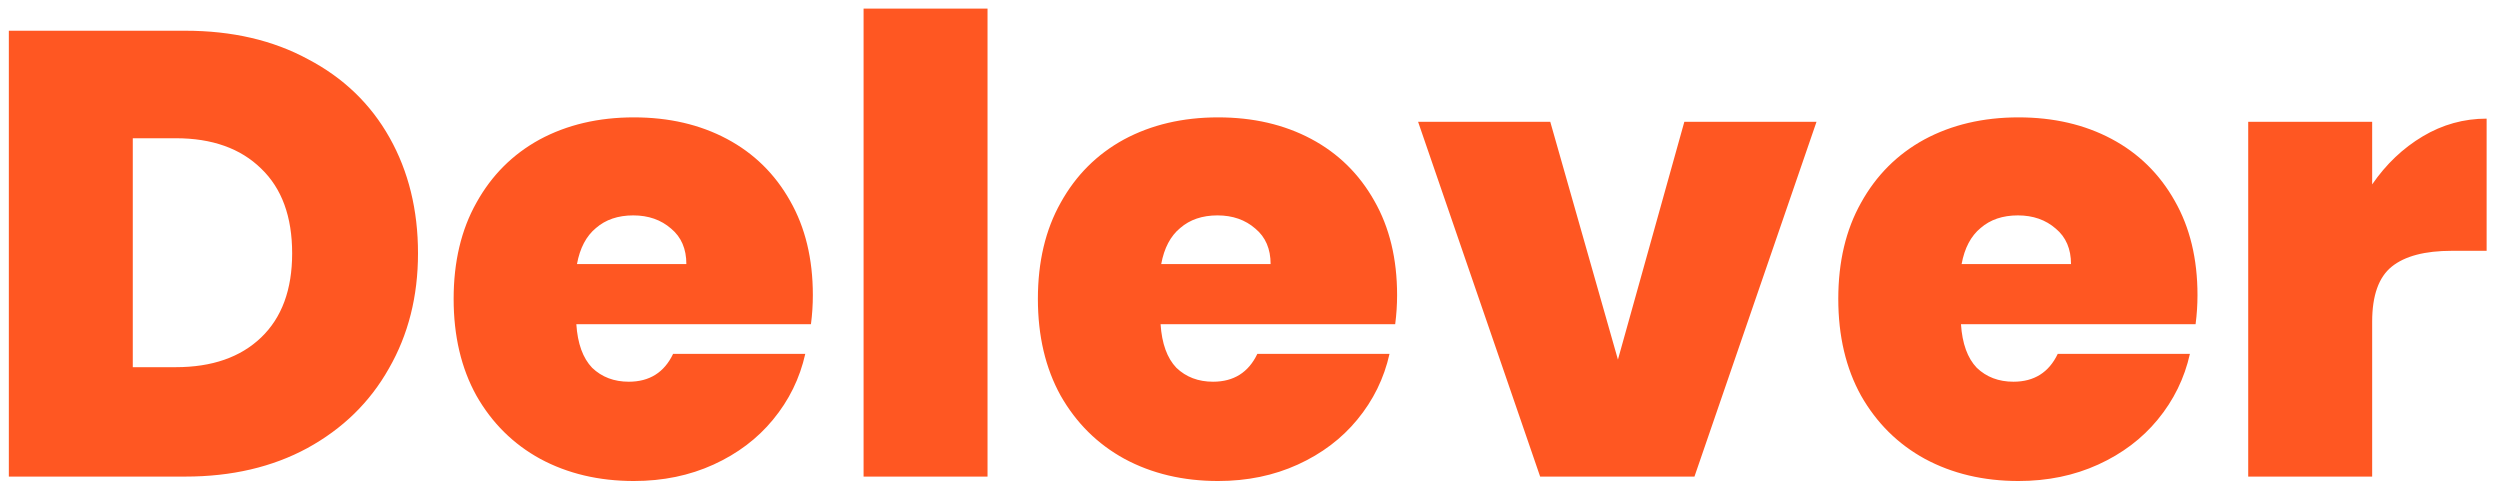 <svg width="253" height="50" viewBox="0 0 253 50" fill="none" xmlns="http://www.w3.org/2000/svg">
<g clip-path="url(#clip0_3_1846)">
<g clip-path="url(#clip1_3_1846)">
<g clip-path="url(#clip2_3_1846)">
<path d="M18.75 3.11C23.486 3.11 27.625 4.07 31.166 5.99C34.75 7.867 37.502 10.513 39.422 13.926C41.342 17.339 42.302 21.243 42.302 25.638C42.302 29.99 41.321 33.873 39.358 37.286C37.438 40.699 34.686 43.387 31.102 45.35C27.561 47.27 23.443 48.23 18.75 48.23H0.894V3.11H18.75ZM17.79 37.158C21.459 37.158 24.339 36.155 26.43 34.15C28.521 32.145 29.566 29.307 29.566 25.638C29.566 21.926 28.521 19.067 26.43 17.062C24.339 15.014 21.459 13.99 17.79 13.99H13.438V37.158H17.79ZM82.26 29.862C82.26 30.843 82.197 31.825 82.069 32.806H58.325C58.453 34.769 58.986 36.241 59.925 37.222C60.906 38.161 62.143 38.63 63.636 38.63C65.727 38.63 67.221 37.691 68.117 35.814H81.493C80.938 38.289 79.85 40.507 78.228 42.47C76.65 44.39 74.644 45.905 72.213 47.014C69.781 48.123 67.093 48.678 64.148 48.678C60.607 48.678 57.45 47.931 54.676 46.438C51.946 44.945 49.791 42.811 48.212 40.038C46.676 37.265 45.908 34.001 45.908 30.246C45.908 26.491 46.676 23.249 48.212 20.518C49.748 17.745 51.882 15.611 54.612 14.118C57.386 12.625 60.565 11.878 64.148 11.878C67.69 11.878 70.826 12.603 73.556 14.054C76.287 15.505 78.421 17.595 79.957 20.326C81.493 23.014 82.26 26.193 82.26 29.862ZM69.46 26.726C69.46 25.19 68.948 23.995 67.924 23.142C66.9 22.246 65.621 21.798 64.085 21.798C62.548 21.798 61.29 22.225 60.309 23.078C59.327 23.889 58.687 25.105 58.389 26.726H69.46ZM99.938 0.87V48.23H87.394V0.87H99.938ZM141.386 29.862C141.386 30.843 141.322 31.825 141.194 32.806H117.45C117.578 34.769 118.111 36.241 119.05 37.222C120.031 38.161 121.268 38.63 122.762 38.63C124.852 38.63 126.346 37.691 127.242 35.814H140.618C140.063 38.289 138.975 40.507 137.354 42.47C135.775 44.39 133.77 45.905 131.338 47.014C128.906 48.123 126.218 48.678 123.274 48.678C119.732 48.678 116.575 47.931 113.802 46.438C111.071 44.945 108.916 42.811 107.338 40.038C105.802 37.265 105.034 34.001 105.034 30.246C105.034 26.491 105.802 23.249 107.338 20.518C108.874 17.745 111.007 15.611 113.738 14.118C116.511 12.625 119.69 11.878 123.274 11.878C126.815 11.878 129.951 12.603 132.682 14.054C135.412 15.505 137.546 17.595 139.082 20.326C140.618 23.014 141.386 26.193 141.386 29.862ZM128.586 26.726C128.586 25.19 128.074 23.995 127.05 23.142C126.026 22.246 124.746 21.798 123.21 21.798C121.674 21.798 120.415 22.225 119.434 23.078C118.452 23.889 117.812 25.105 117.514 26.726H128.586ZM163.735 36.39L170.455 12.326H183.831L171.479 48.23H155.863L143.511 12.326H156.887L163.735 36.39ZM222.386 29.862C222.386 30.843 222.322 31.825 222.194 32.806H198.45C198.578 34.769 199.111 36.241 200.05 37.222C201.031 38.161 202.268 38.63 203.762 38.63C205.852 38.63 207.346 37.691 208.242 35.814H221.618C221.063 38.289 219.975 40.507 218.354 42.47C216.775 44.39 214.77 45.905 212.338 47.014C209.906 48.123 207.218 48.678 204.274 48.678C200.732 48.678 197.575 47.931 194.802 46.438C192.071 44.945 189.916 42.811 188.338 40.038C186.802 37.265 186.034 34.001 186.034 30.246C186.034 26.491 186.802 23.249 188.338 20.518C189.874 17.745 192.007 15.611 194.738 14.118C197.511 12.625 200.69 11.878 204.274 11.878C207.815 11.878 210.951 12.603 213.682 14.054C216.412 15.505 218.546 17.595 220.082 20.326C221.618 23.014 222.386 26.193 222.386 29.862ZM209.586 26.726C209.586 25.19 209.074 23.995 208.05 23.142C207.026 22.246 205.746 21.798 204.21 21.798C202.674 21.798 201.415 22.225 200.434 23.078C199.452 23.889 198.812 25.105 198.514 26.726H209.586ZM240.063 18.662C241.471 16.614 243.178 14.993 245.183 13.798C247.188 12.603 249.343 12.006 251.647 12.006V25.382H248.127C245.396 25.382 243.37 25.915 242.047 26.982C240.724 28.049 240.063 29.905 240.063 32.55V48.23H227.519V12.326H240.063V18.662Z" fill="#FF5722"/>
</g>
</g>
</g>
<defs>
<clipPath id="clip0_3_1846">
<rect width="252" height="49" fill="white" transform="translate(0.31 0.23)"/>
</clipPath>
<clipPath id="clip1_3_1846">
<rect width="252" height="49" fill="white" transform="translate(0.31 0.23)"/>
</clipPath>
<clipPath id="clip2_3_1846">
<rect width="252" height="49" fill="white" transform="translate(0.31 0.23)"/>
</clipPath>
</defs>
</svg>
